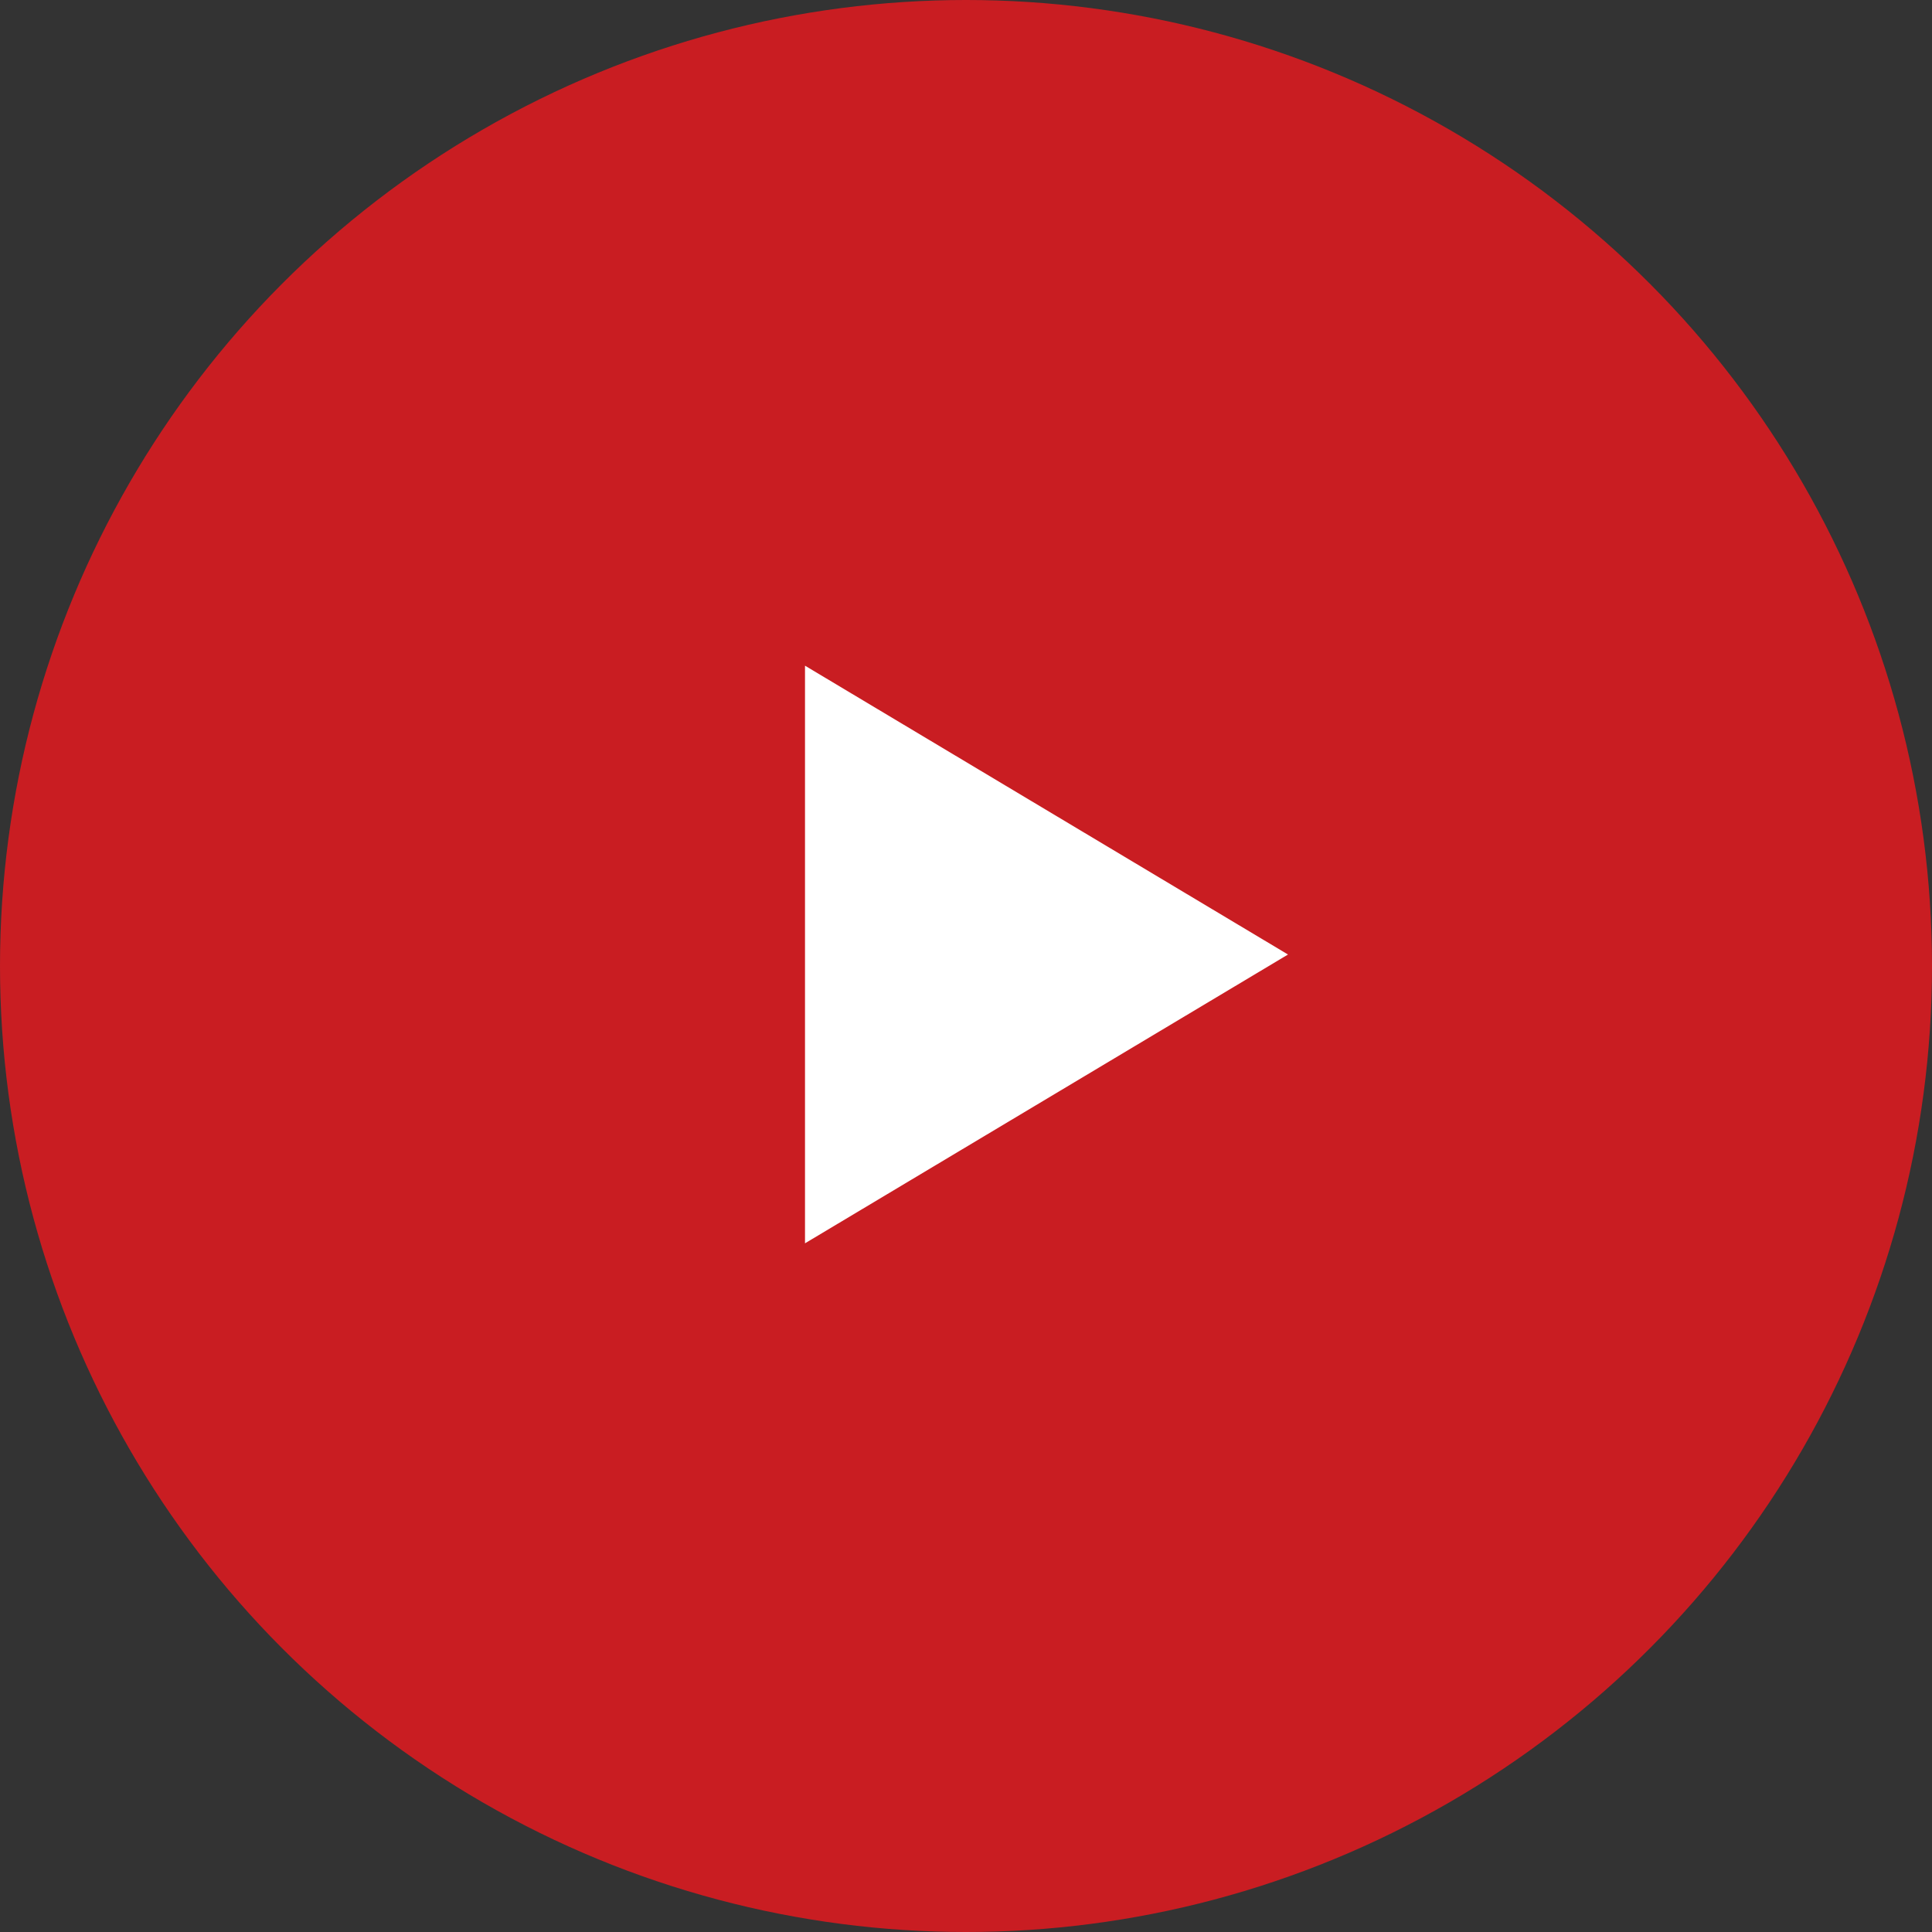 <svg width="54" height="54" viewBox="0 0 54 54" fill="none" xmlns="http://www.w3.org/2000/svg">
<rect x="0" y="0" width="54" height="54" fill="#333333" stroke="none"/>
<circle cx="27" cy="27" r="27" fill="#C91D22"/>
<path d="M36 26.679L22.5 34.751L22.5 18.606L36 26.679Z" fill="white"/>
</svg>
